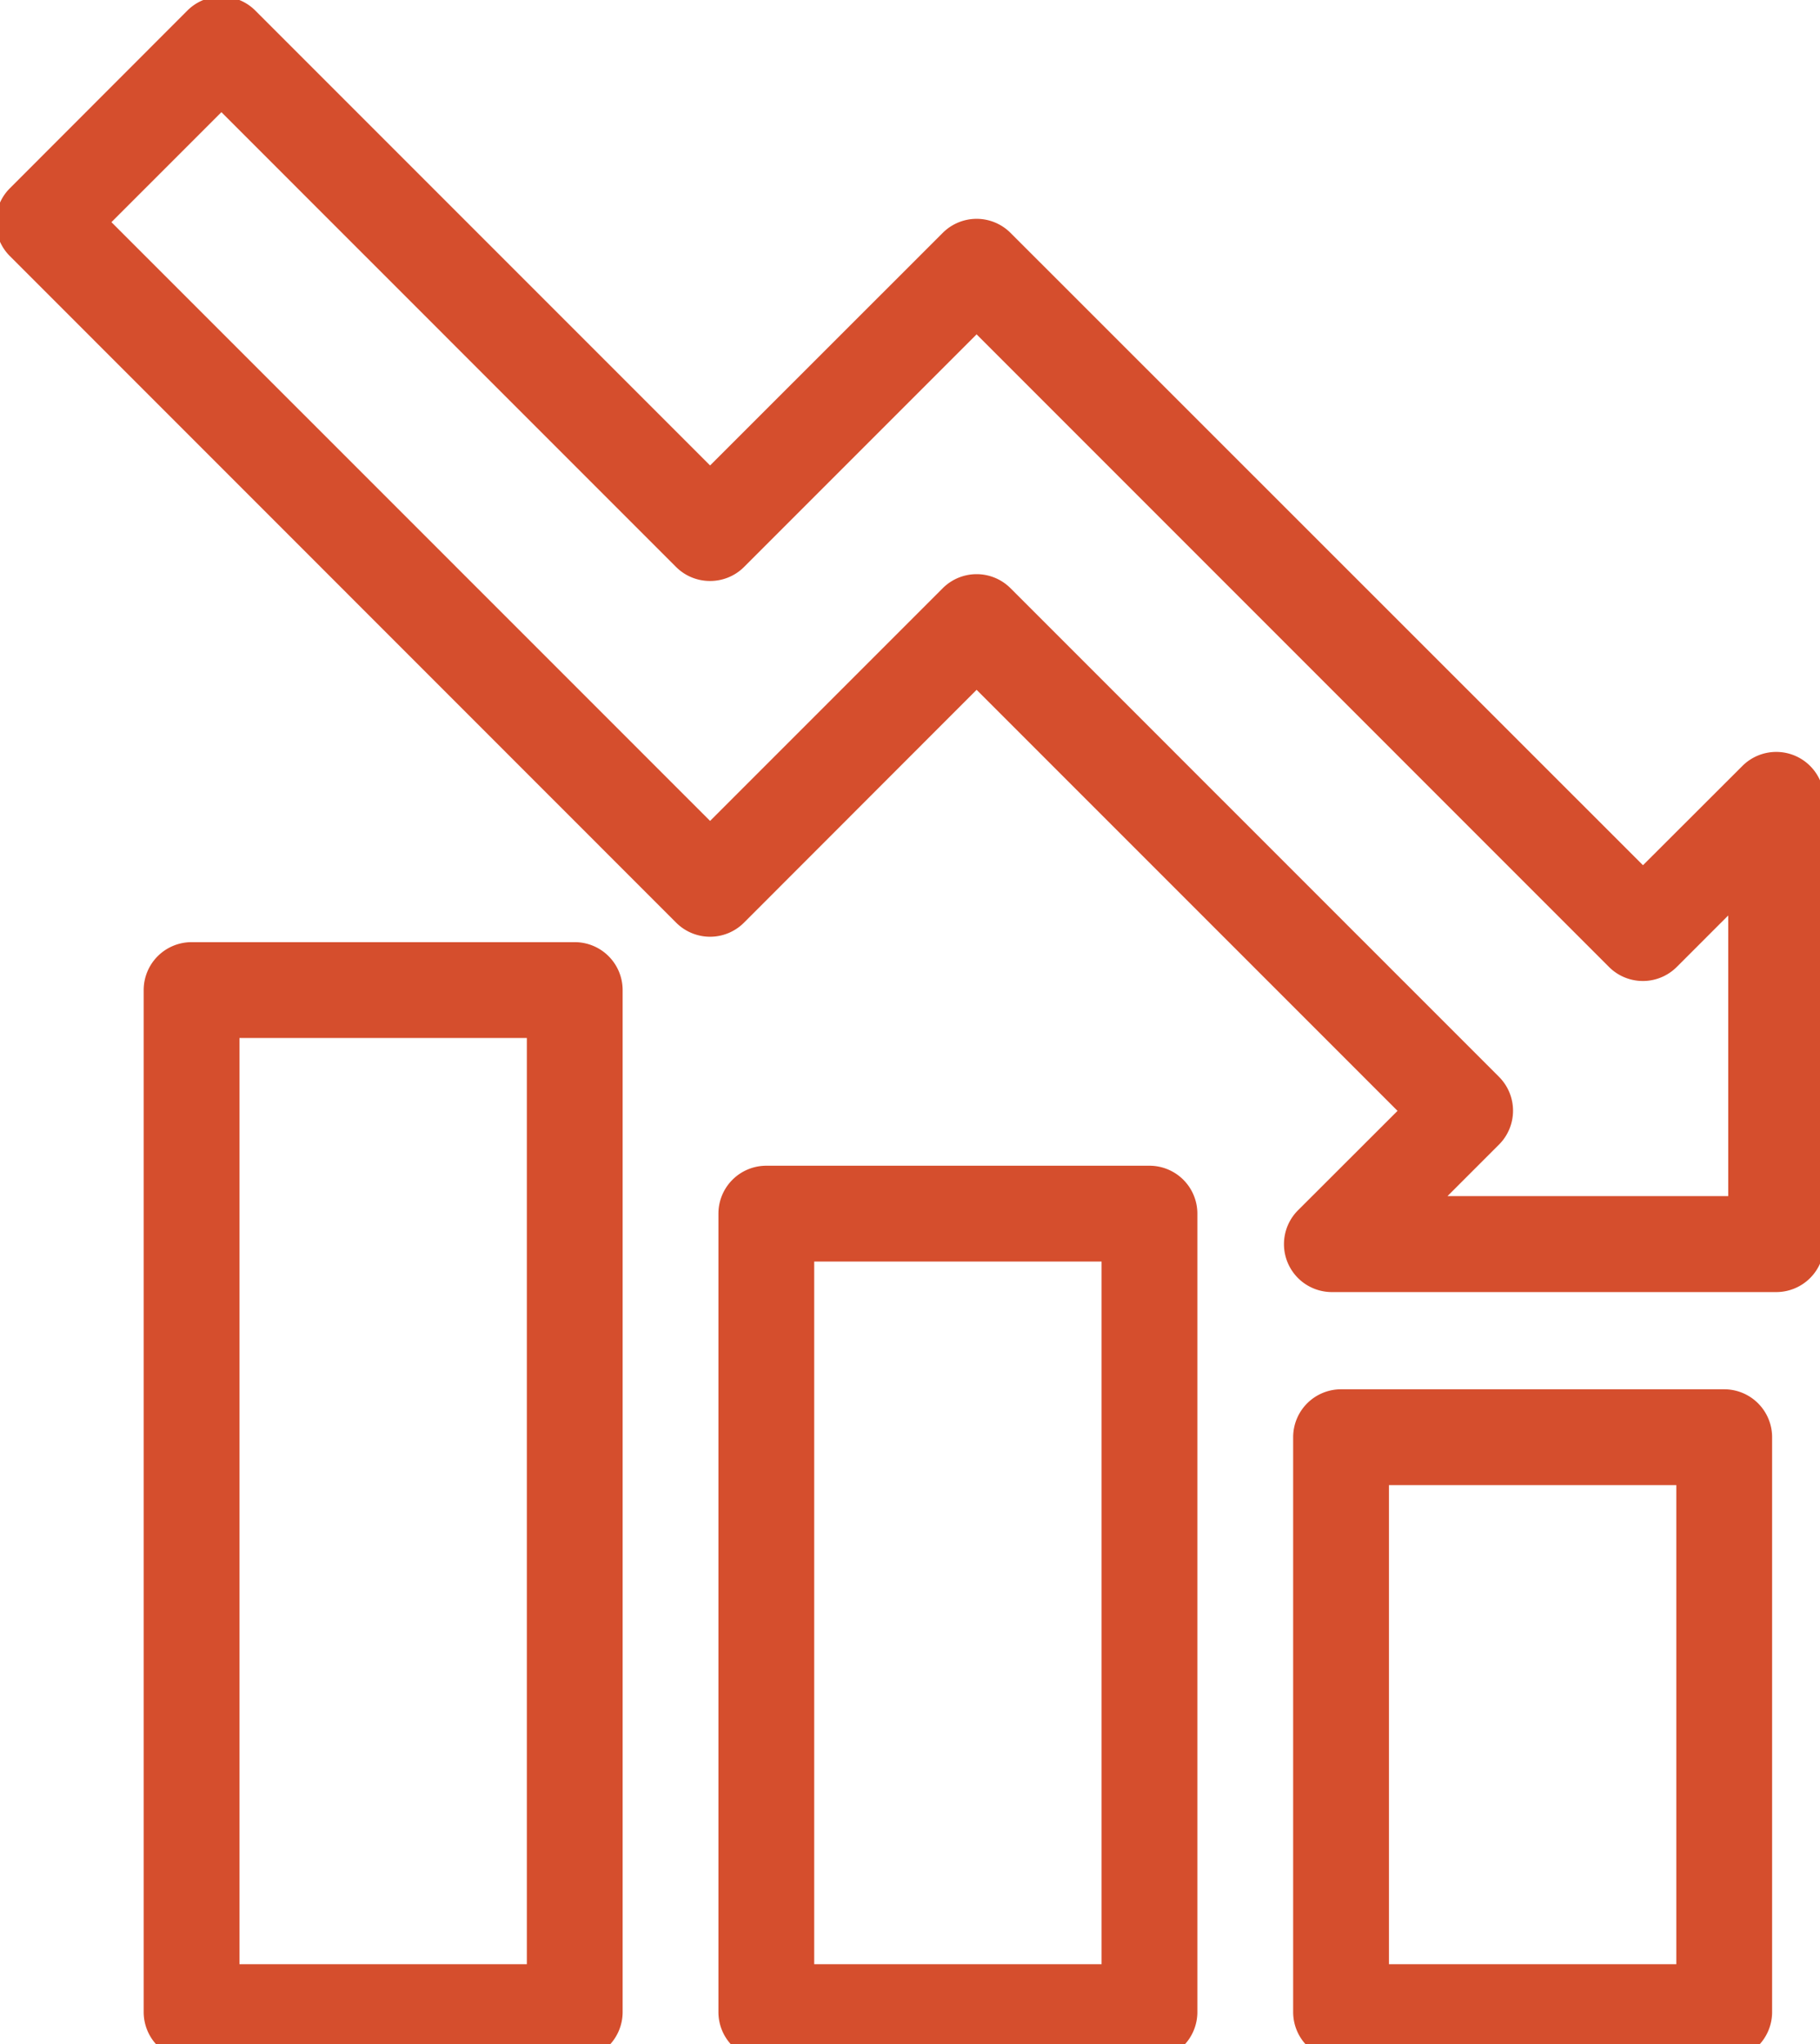 <svg xmlns="http://www.w3.org/2000/svg" xmlns:xlink="http://www.w3.org/1999/xlink" width="57" height="64" viewBox="0 0 57 64">
  <defs>
    <clipPath id="clip-path">
      <rect id="Retângulo_107" data-name="Retângulo 107" width="57" height="64" transform="translate(0.022 0)" fill="#d54e2d" stroke="#d54e2d" stroke-width="3"/>
    </clipPath>
  </defs>
  <g id="Grupo_2237" data-name="Grupo 2237" transform="translate(-0.022)">
    <g id="Grupo_2236" data-name="Grupo 2236" clip-path="url(#clip-path)">
      <path id="Caminho_9470" data-name="Caminho 9470" d="M6.565-.5a1.5,1.5,0,0,1,1.061.439L21.87,14.183,29.157,6.9a1.5,1.5,0,0,1,2.121,0L51.087,26.7,54.2,23.592a1.5,1.5,0,0,1,2.561,1.061V38.565a1.5,1.5,0,0,1-1.5,1.5H41.348A1.5,1.5,0,0,1,40.287,37.5L43.4,34.391,30.217,21.208,22.93,28.5a1.5,1.5,0,0,1-2.121,0L-.061,7.626a1.5,1.5,0,0,1,0-2.121L5.5-.061A1.5,1.5,0,0,1,6.565-.5Zm15.3,18.3a1.5,1.5,0,0,1-1.061-.439L6.565,3.121,3.121,6.565,21.87,25.313l7.287-7.287a1.5,1.5,0,0,1,2.121,0l15.3,15.3a1.5,1.5,0,0,1,0,2.121l-1.613,1.613h8.792V28.273l-1.613,1.613a1.5,1.5,0,0,1-2.121,0L30.217,10.078,22.93,17.365A1.5,1.5,0,0,1,21.87,17.8Z" transform="translate(0.391 0.391)" fill="#d54e2d"/>
      <path id="Retângulo_104" data-name="Retângulo 104" d="M0-1.5H12A1.5,1.5,0,0,1,13.5,0V32A1.5,1.5,0,0,1,12,33.5H0A1.5,1.5,0,0,1-1.5,32V0A1.5,1.5,0,0,1,0-1.5Zm10.5,3h-9v29h9Z" transform="translate(6.022 31)" fill="#d54e2d"/>
      <path id="Retângulo_105" data-name="Retângulo 105" d="M0-1.5H12A1.5,1.5,0,0,1,13.5,0V18A1.5,1.5,0,0,1,12,19.5H0A1.5,1.5,0,0,1-1.5,18V0A1.5,1.5,0,0,1,0-1.5Zm10.5,3h-9v15h9Z" transform="translate(42.022 45)" fill="#d54e2d"/>
      <path id="Retângulo_106" data-name="Retângulo 106" d="M0-1.5H12A1.5,1.5,0,0,1,13.5,0V25A1.5,1.5,0,0,1,12,26.5H0A1.5,1.5,0,0,1-1.5,25V0A1.5,1.5,0,0,1,0-1.5Zm10.5,3h-9v22h9Z" transform="translate(24.022 38)" fill="#d54e2d"/>
    </g>
  </g>
</svg>

